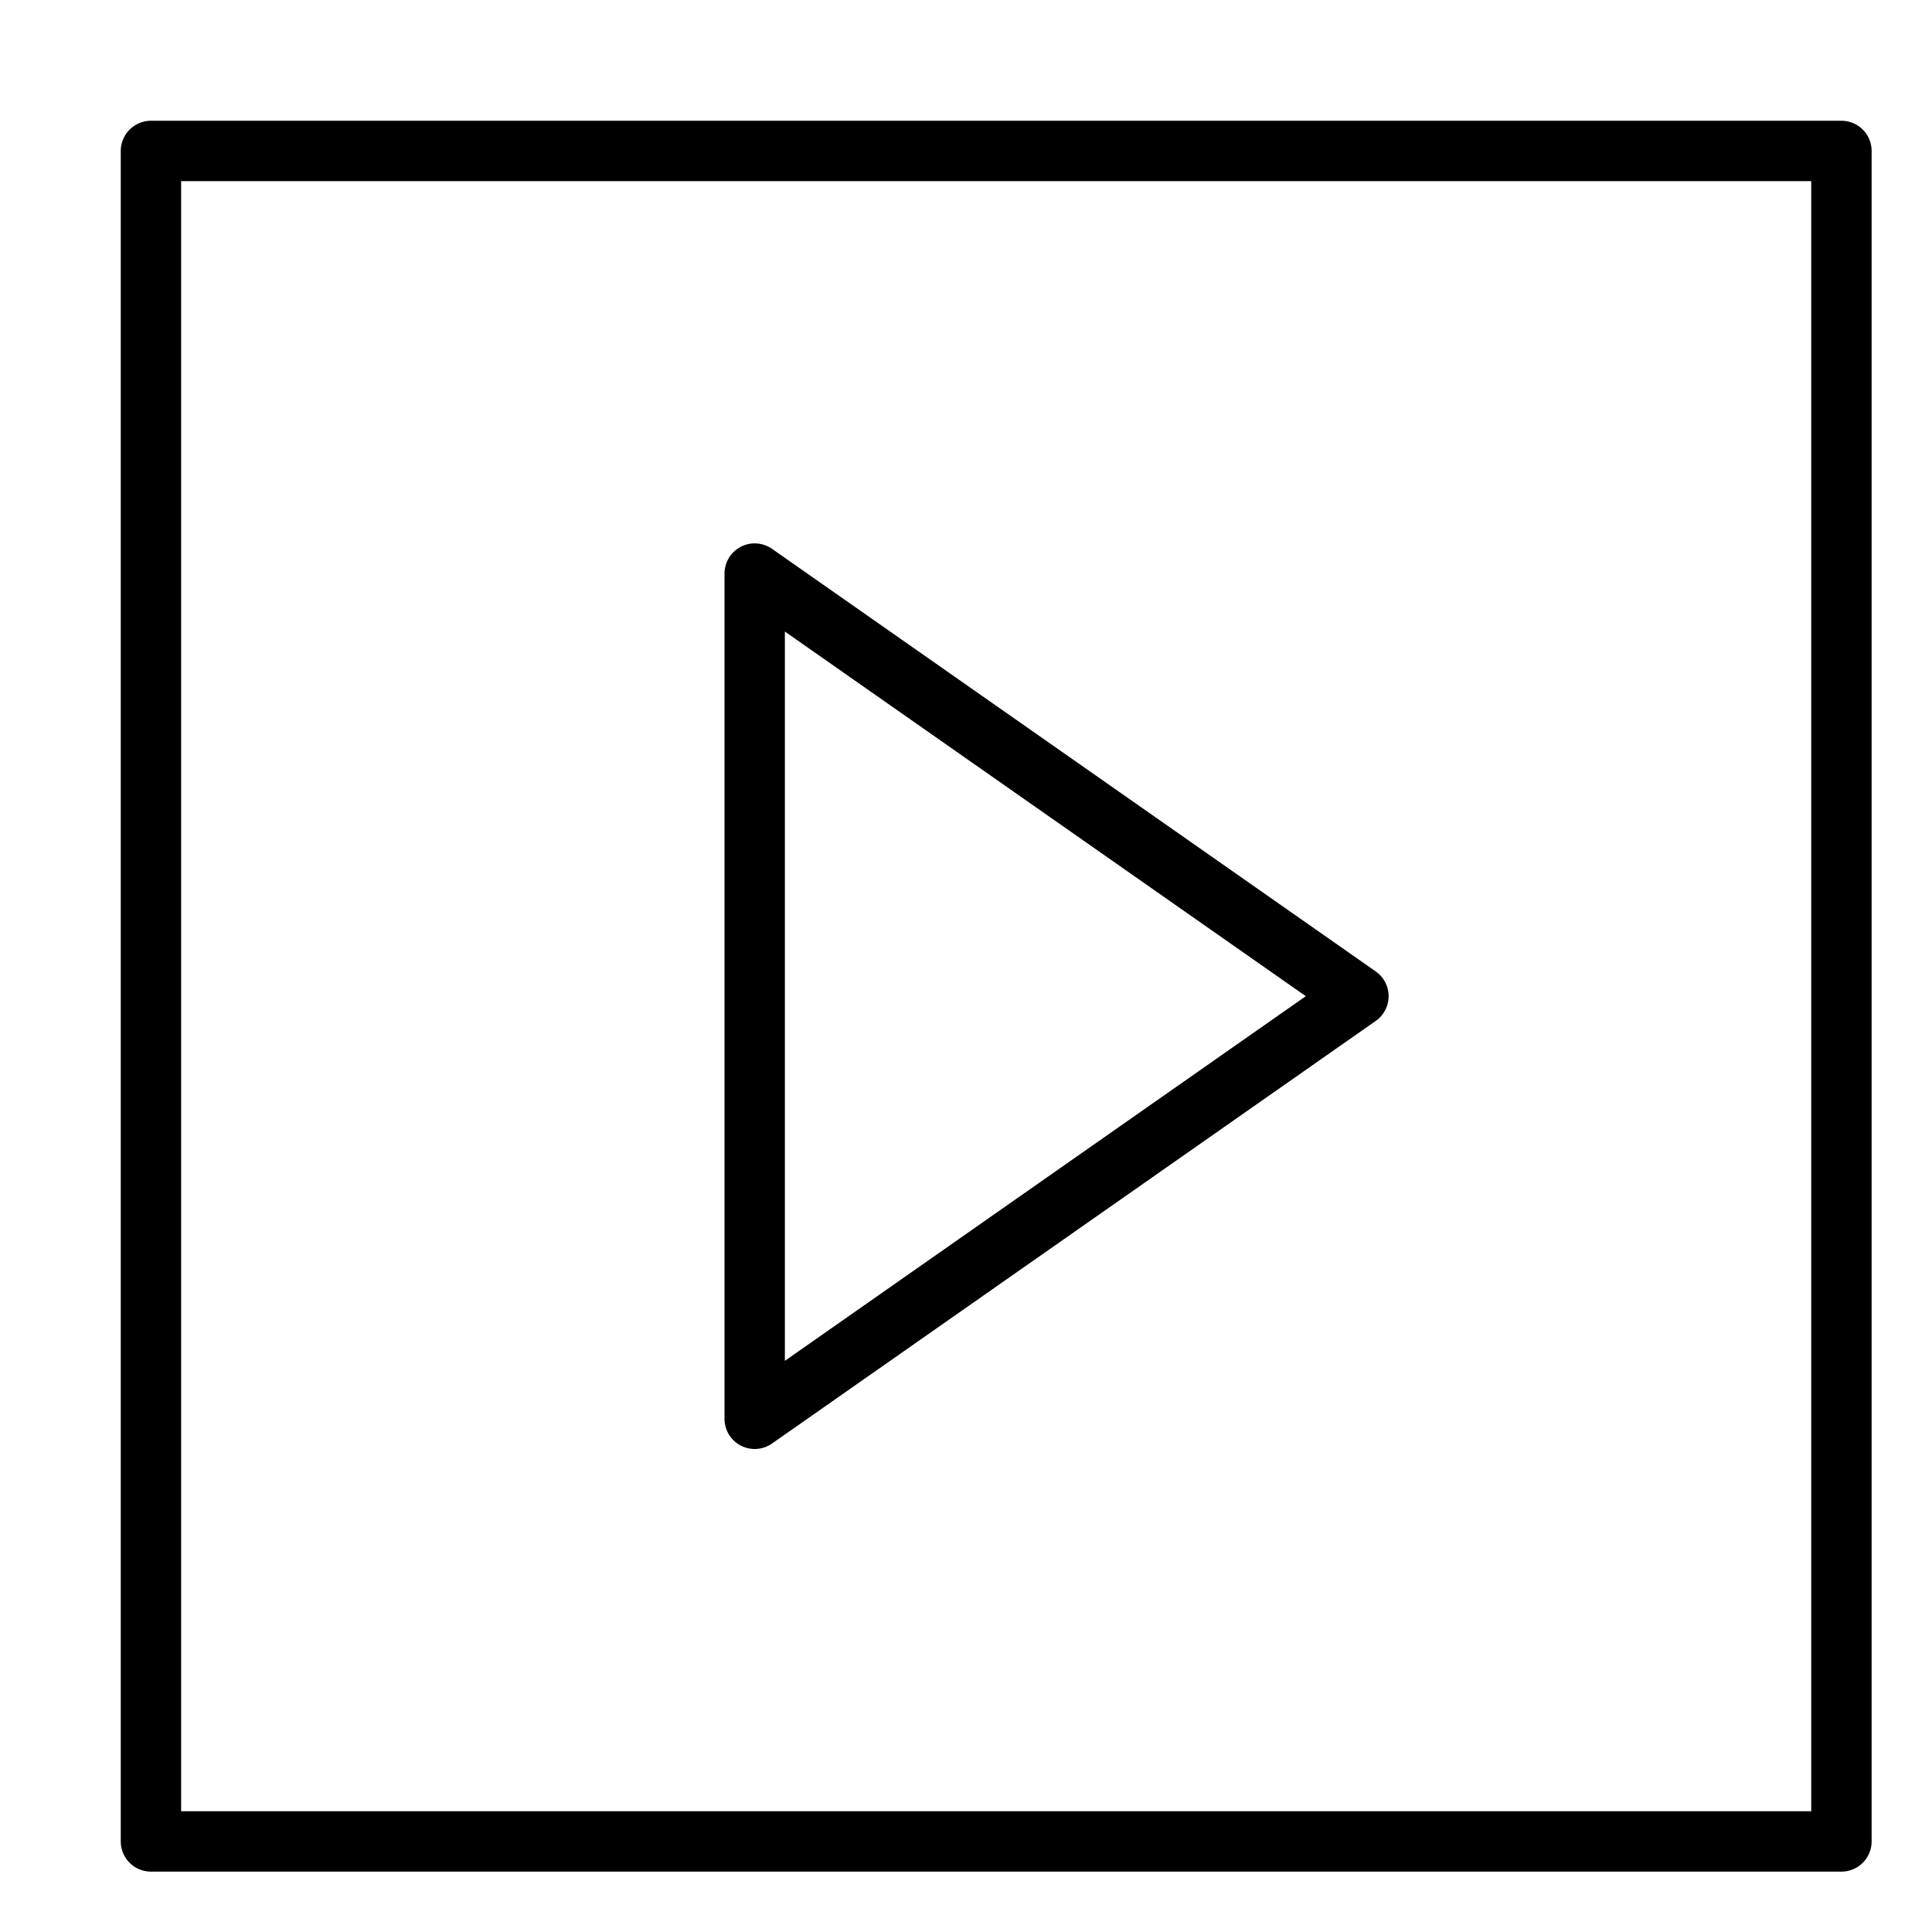 <svg xmlns="http://www.w3.org/2000/svg" viewBox="0 0 32 32"><title>box caret right</title><g stroke-linecap="round" stroke-width="1" fill="none" stroke="#000000" stroke-linejoin="round" class="nc-icon-wrapper" transform="translate(0.5 0.5)"><rect x="2" y="2" width="28" height="28"></rect><polygon points="12 23 12 9 22 16 12 23" stroke="#000000"></polygon></g></svg>
